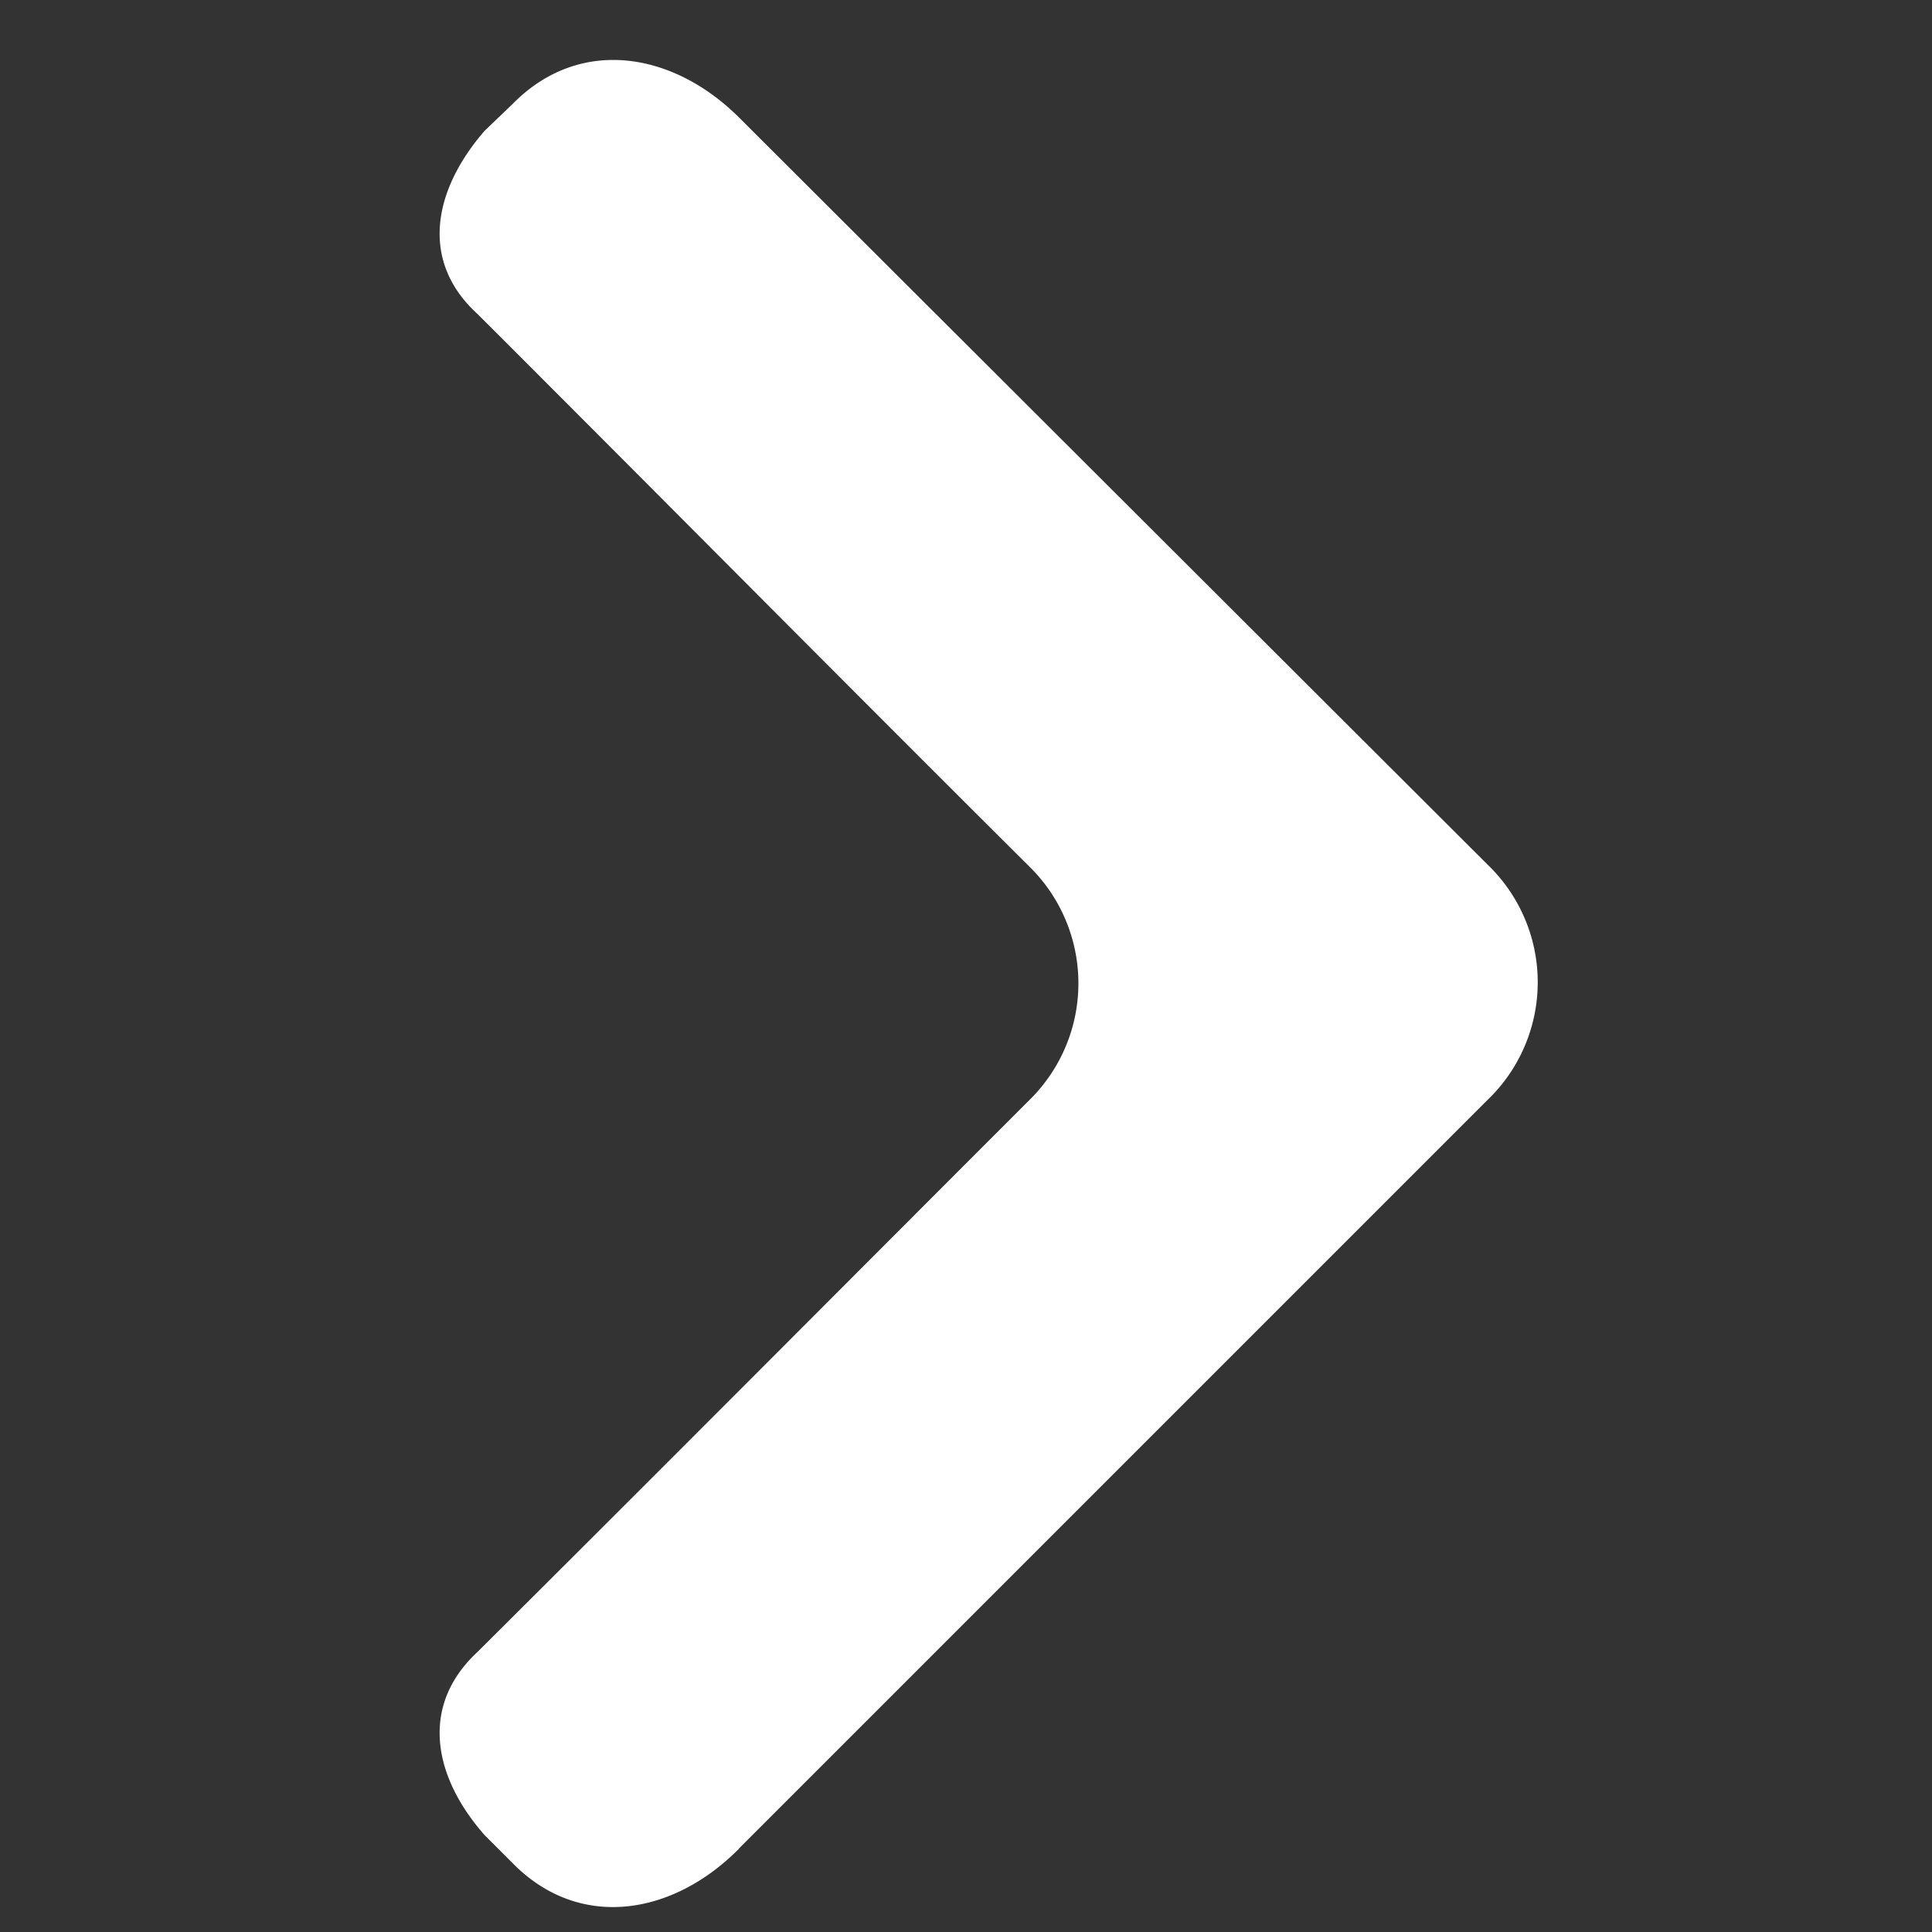 <svg id="Layer_1" data-name="Layer 1" xmlns="http://www.w3.org/2000/svg" viewBox="0 0 82 82"><rect x="0" y="0" width="82" height="82" fill="#333333" stroke="none"/><defs><style>.cls-1{fill:#fff;fill-rule:evenodd;}</style></defs><title>arrow-white</title><path class="cls-1" d="M31.38,78.44,63.13,46.69a6.92,6.92,0,0,0,0-10L31.38,5c-2.82-2.82-6.79-3.46-9.61-.6l-1.2,1.15c-2.22,2.56-2.74,5.56-.3,7.78C28.09,21.14,35.87,29,43.69,36.78a6.94,6.94,0,0,1,0,9.91c-7.82,7.82-15.6,15.64-23.42,23.42-2.44,2.26-1.92,5.26.3,7.78l1.2,1.2c2.82,2.86,6.79,2.22,9.61-.64Z"/></svg>